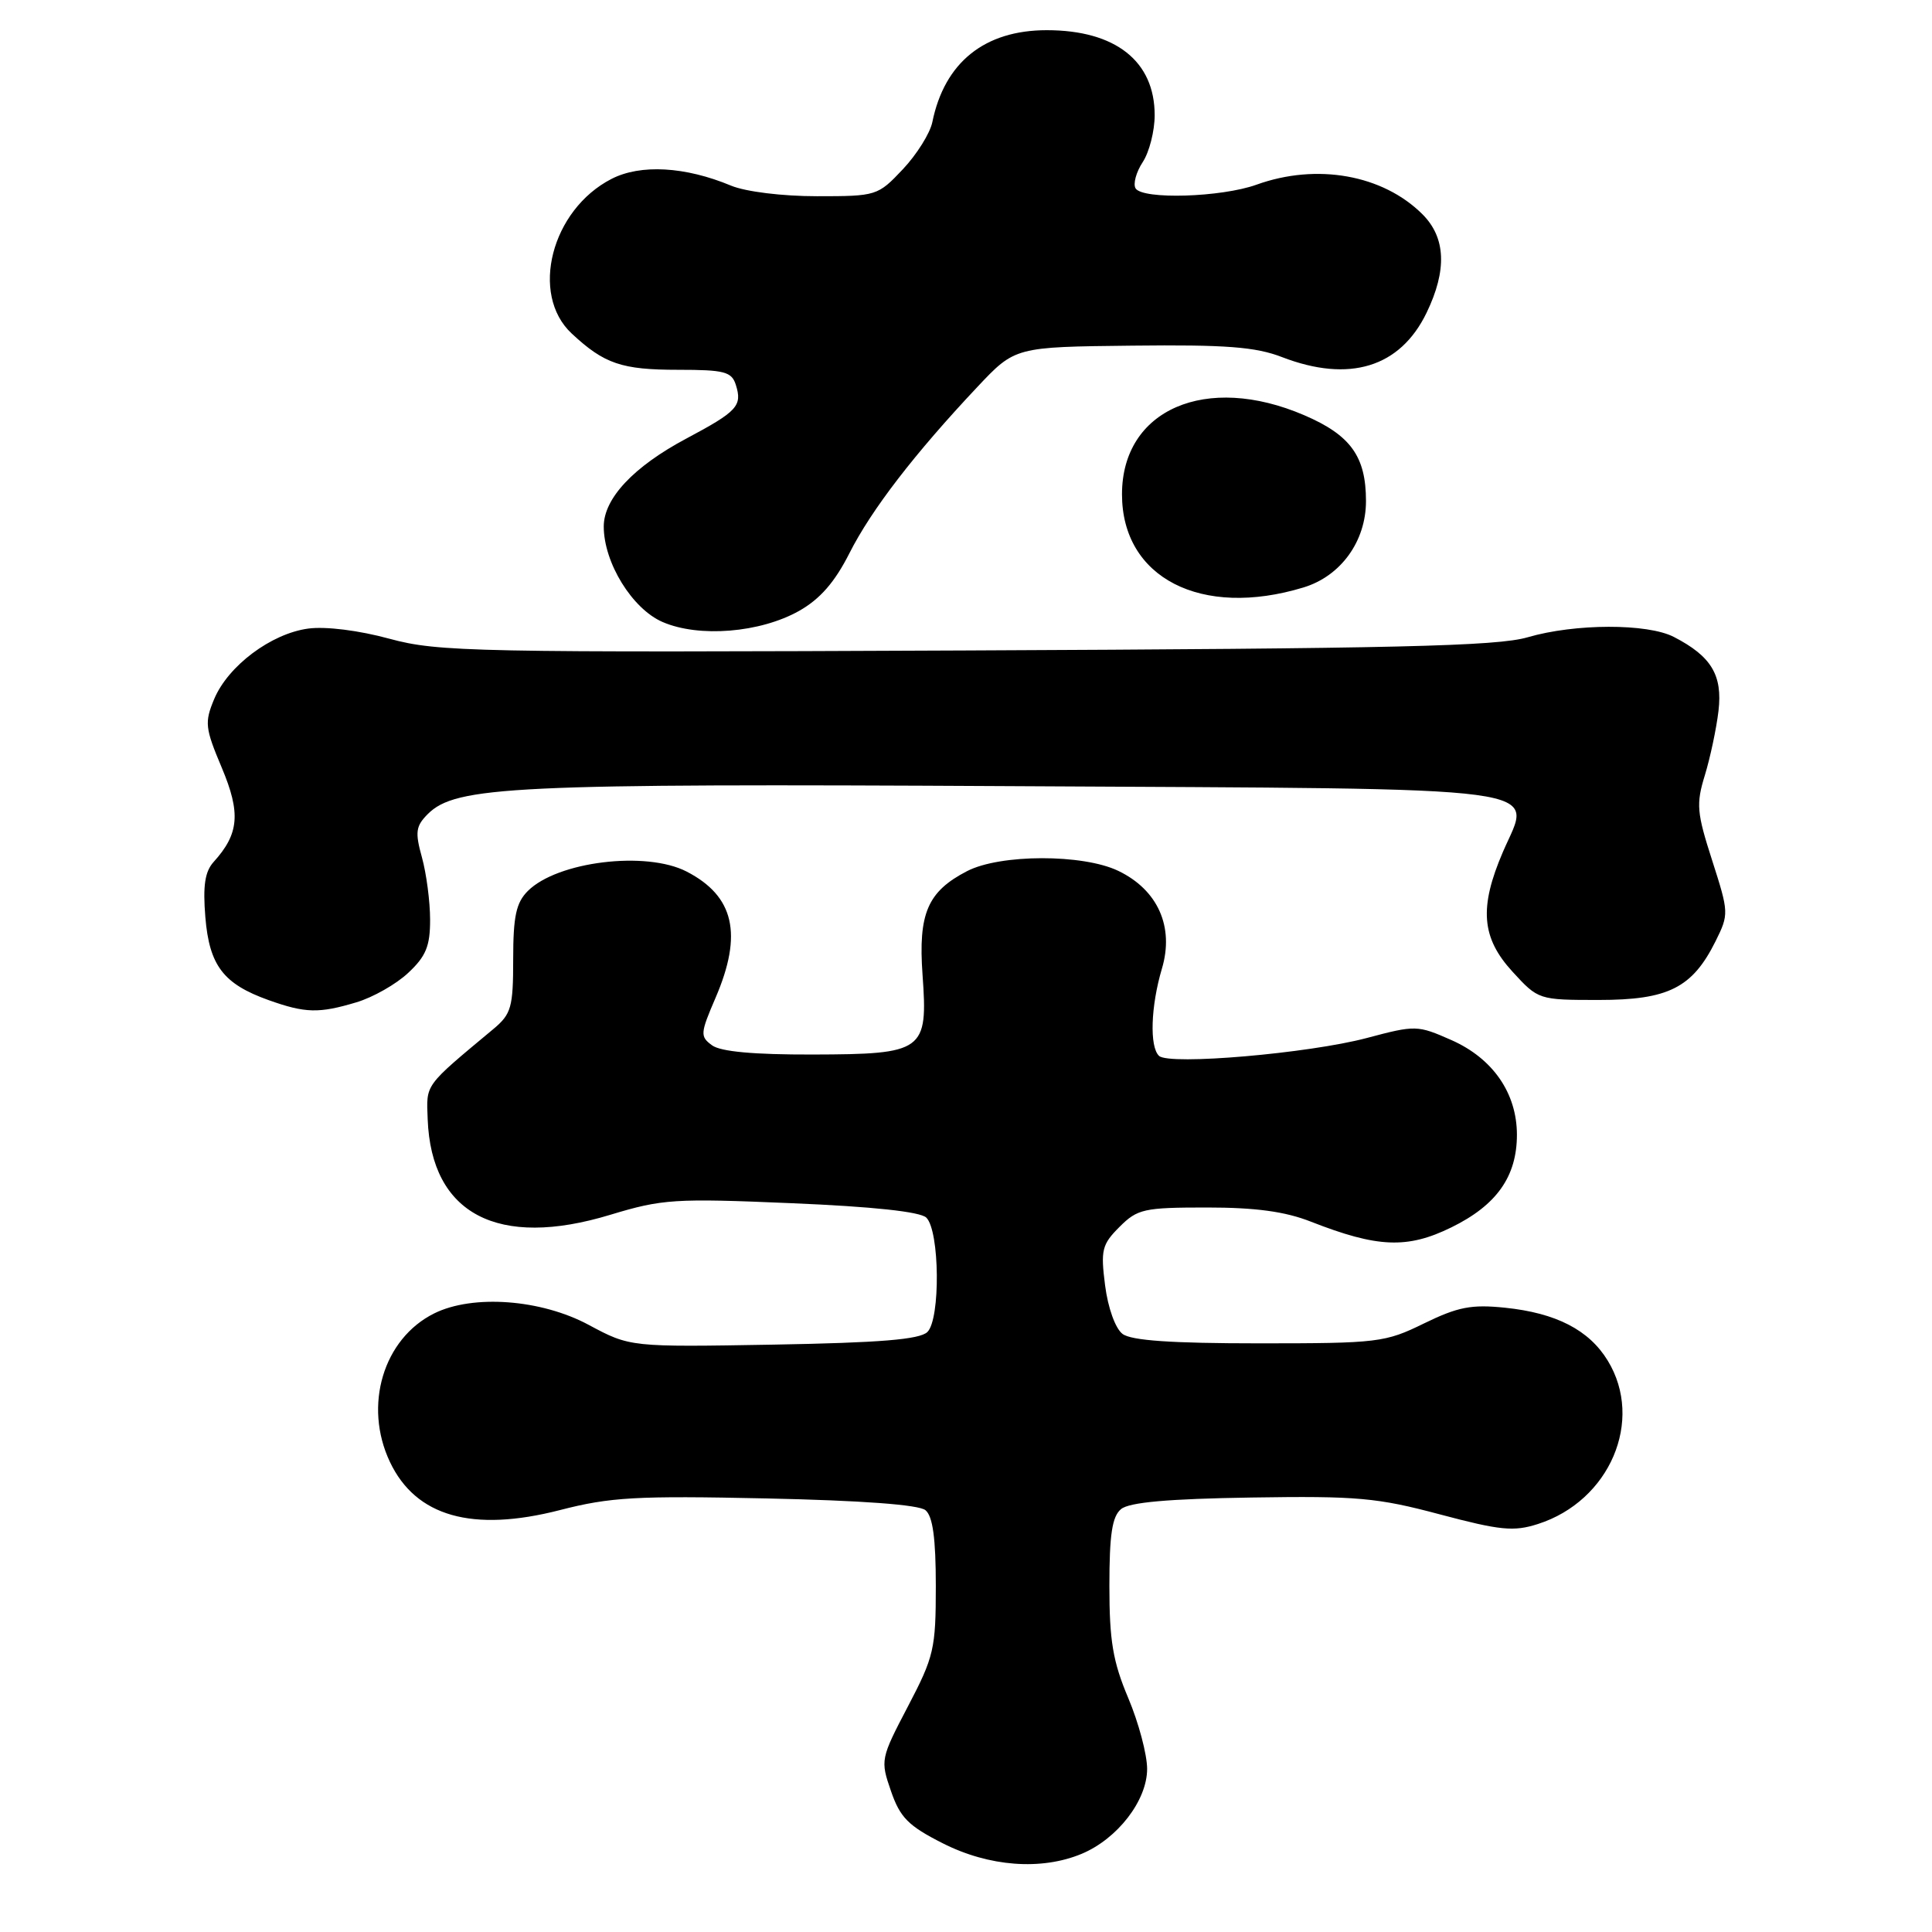 <?xml version="1.0" encoding="UTF-8" standalone="no"?>
<!DOCTYPE svg PUBLIC "-//W3C//DTD SVG 1.1//EN" "http://www.w3.org/Graphics/SVG/1.1/DTD/svg11.dtd" >
<svg xmlns="http://www.w3.org/2000/svg" xmlns:xlink="http://www.w3.org/1999/xlink" version="1.1" viewBox="0 0 256 256">
 <g >
 <path fill="currentColor"
d=" M 143.33 245.64 C 148.08 243.65 152.00 238.57 152.00 234.39 C 152.00 232.49 150.88 228.27 149.50 225.00 C 147.46 220.17 147.00 217.40 147.00 210.15 C 147.00 203.33 147.36 200.94 148.55 199.96 C 149.64 199.06 154.79 198.60 165.80 198.43 C 179.81 198.21 182.50 198.45 190.78 200.66 C 198.79 202.79 200.58 202.97 203.78 201.94 C 213.31 198.89 217.87 188.22 213.04 180.30 C 210.56 176.23 206.20 173.98 199.43 173.28 C 194.97 172.82 193.18 173.17 188.69 175.36 C 183.53 177.89 182.60 178.00 166.84 178.00 C 155.22 178.00 149.90 177.63 148.74 176.75 C 147.79 176.03 146.81 173.30 146.43 170.32 C 145.83 165.64 146.01 164.90 148.34 162.57 C 150.72 160.19 151.57 160.00 159.92 160.00 C 166.36 160.00 170.29 160.53 173.71 161.88 C 182.52 165.33 186.47 165.50 192.30 162.64 C 198.31 159.70 201.00 155.90 201.00 150.35 C 200.99 144.84 197.81 140.25 192.33 137.82 C 187.82 135.83 187.57 135.82 181.11 137.54 C 173.43 139.58 154.93 141.18 153.58 139.91 C 152.30 138.72 152.48 133.32 153.96 128.35 C 155.61 122.81 153.42 117.91 148.17 115.39 C 143.47 113.14 132.53 113.16 128.14 115.43 C 122.91 118.13 121.66 121.04 122.24 129.15 C 122.97 139.30 122.44 139.69 107.68 139.73 C 99.92 139.75 95.49 139.35 94.35 138.51 C 92.75 137.34 92.78 136.94 94.82 132.20 C 98.44 123.78 97.29 118.75 90.99 115.49 C 85.61 112.71 73.85 114.15 69.94 118.06 C 68.39 119.61 68.00 121.41 68.00 127.08 C 68.00 133.47 67.75 134.36 65.40 136.33 C 56.14 144.05 56.49 143.58 56.67 148.31 C 57.15 160.88 65.97 165.50 80.89 160.96 C 87.76 158.88 89.40 158.77 104.88 159.43 C 115.66 159.88 121.94 160.56 122.74 161.34 C 124.52 163.08 124.63 174.81 122.88 176.50 C 121.85 177.49 116.63 177.92 102.50 178.17 C 83.50 178.50 83.50 178.50 78.00 175.55 C 71.69 172.16 62.67 171.49 57.54 174.03 C 50.78 177.38 48.13 186.26 51.67 193.72 C 55.10 200.95 62.59 203.07 74.17 200.10 C 80.88 198.37 84.29 198.18 101.55 198.55 C 114.18 198.82 121.76 199.38 122.63 200.11 C 123.60 200.91 124.00 203.84 124.00 210.15 C 124.00 218.48 123.76 219.51 120.31 226.10 C 116.68 233.03 116.64 233.23 118.06 237.33 C 119.27 240.84 120.36 241.94 124.93 244.25 C 131.05 247.35 137.98 247.87 143.33 245.64 Z  M 47.23 132.81 C 49.41 132.16 52.50 130.41 54.09 128.91 C 56.44 126.72 57.00 125.36 56.99 121.85 C 56.99 119.46 56.50 115.75 55.91 113.61 C 54.98 110.26 55.09 109.47 56.68 107.87 C 60.39 104.17 67.93 103.81 134.18 104.17 C 207.48 104.57 202.98 103.97 199.15 112.87 C 195.97 120.26 196.29 124.26 200.42 128.76 C 203.83 132.48 203.88 132.50 211.85 132.50 C 221.06 132.50 224.24 130.90 227.32 124.72 C 229.10 121.13 229.09 120.93 226.87 114.01 C 224.83 107.68 224.73 106.54 225.90 102.73 C 226.61 100.41 227.43 96.56 227.71 94.19 C 228.26 89.45 226.76 86.96 221.80 84.40 C 218.30 82.59 208.70 82.61 202.43 84.44 C 198.39 85.63 184.98 85.94 128.00 86.19 C 62.75 86.48 58.08 86.39 51.62 84.64 C 47.56 83.53 43.15 82.98 40.84 83.29 C 35.93 83.95 30.22 88.23 28.38 92.63 C 27.09 95.72 27.17 96.47 29.38 101.71 C 31.92 107.74 31.69 110.48 28.30 114.22 C 27.15 115.50 26.87 117.37 27.21 121.53 C 27.74 127.95 29.60 130.38 35.59 132.52 C 40.47 134.26 42.26 134.30 47.23 132.81 Z  M 105.88 80.95 C 108.66 79.38 110.61 77.15 112.56 73.29 C 115.47 67.53 121.21 60.09 129.50 51.28 C 134.50 45.97 134.50 45.97 150.00 45.80 C 162.43 45.66 166.37 45.96 169.88 47.32 C 178.79 50.75 185.52 48.68 189.02 41.46 C 191.76 35.80 191.58 31.49 188.49 28.40 C 183.25 23.16 174.49 21.59 166.50 24.47 C 161.83 26.15 151.41 26.47 150.47 24.96 C 150.12 24.38 150.54 22.82 151.41 21.49 C 152.29 20.16 153.00 17.35 153.00 15.26 C 153.00 8.10 147.80 4.00 138.70 4.00 C 130.46 4.00 125.15 8.27 123.54 16.18 C 123.24 17.65 121.48 20.47 119.63 22.43 C 116.31 25.95 116.14 26.00 108.25 26.00 C 103.64 26.00 98.81 25.40 96.87 24.60 C 90.79 22.06 84.86 21.73 81.02 23.71 C 73.05 27.81 70.18 38.99 75.75 44.19 C 80.07 48.22 82.37 49.00 89.87 49.00 C 95.98 49.00 96.95 49.25 97.50 50.99 C 98.38 53.78 97.73 54.50 90.91 58.13 C 83.95 61.84 80.00 66.05 80.00 69.76 C 80.00 74.56 83.77 80.68 87.80 82.42 C 92.63 84.51 100.72 83.85 105.88 80.95 Z  M 172.72 77.84 C 177.66 76.34 181.00 71.73 181.00 66.39 C 181.00 60.49 178.97 57.66 172.82 55.02 C 159.81 49.42 148.67 54.26 148.67 65.50 C 148.67 76.57 159.17 81.96 172.72 77.84 Z "/>
</g>
</svg>